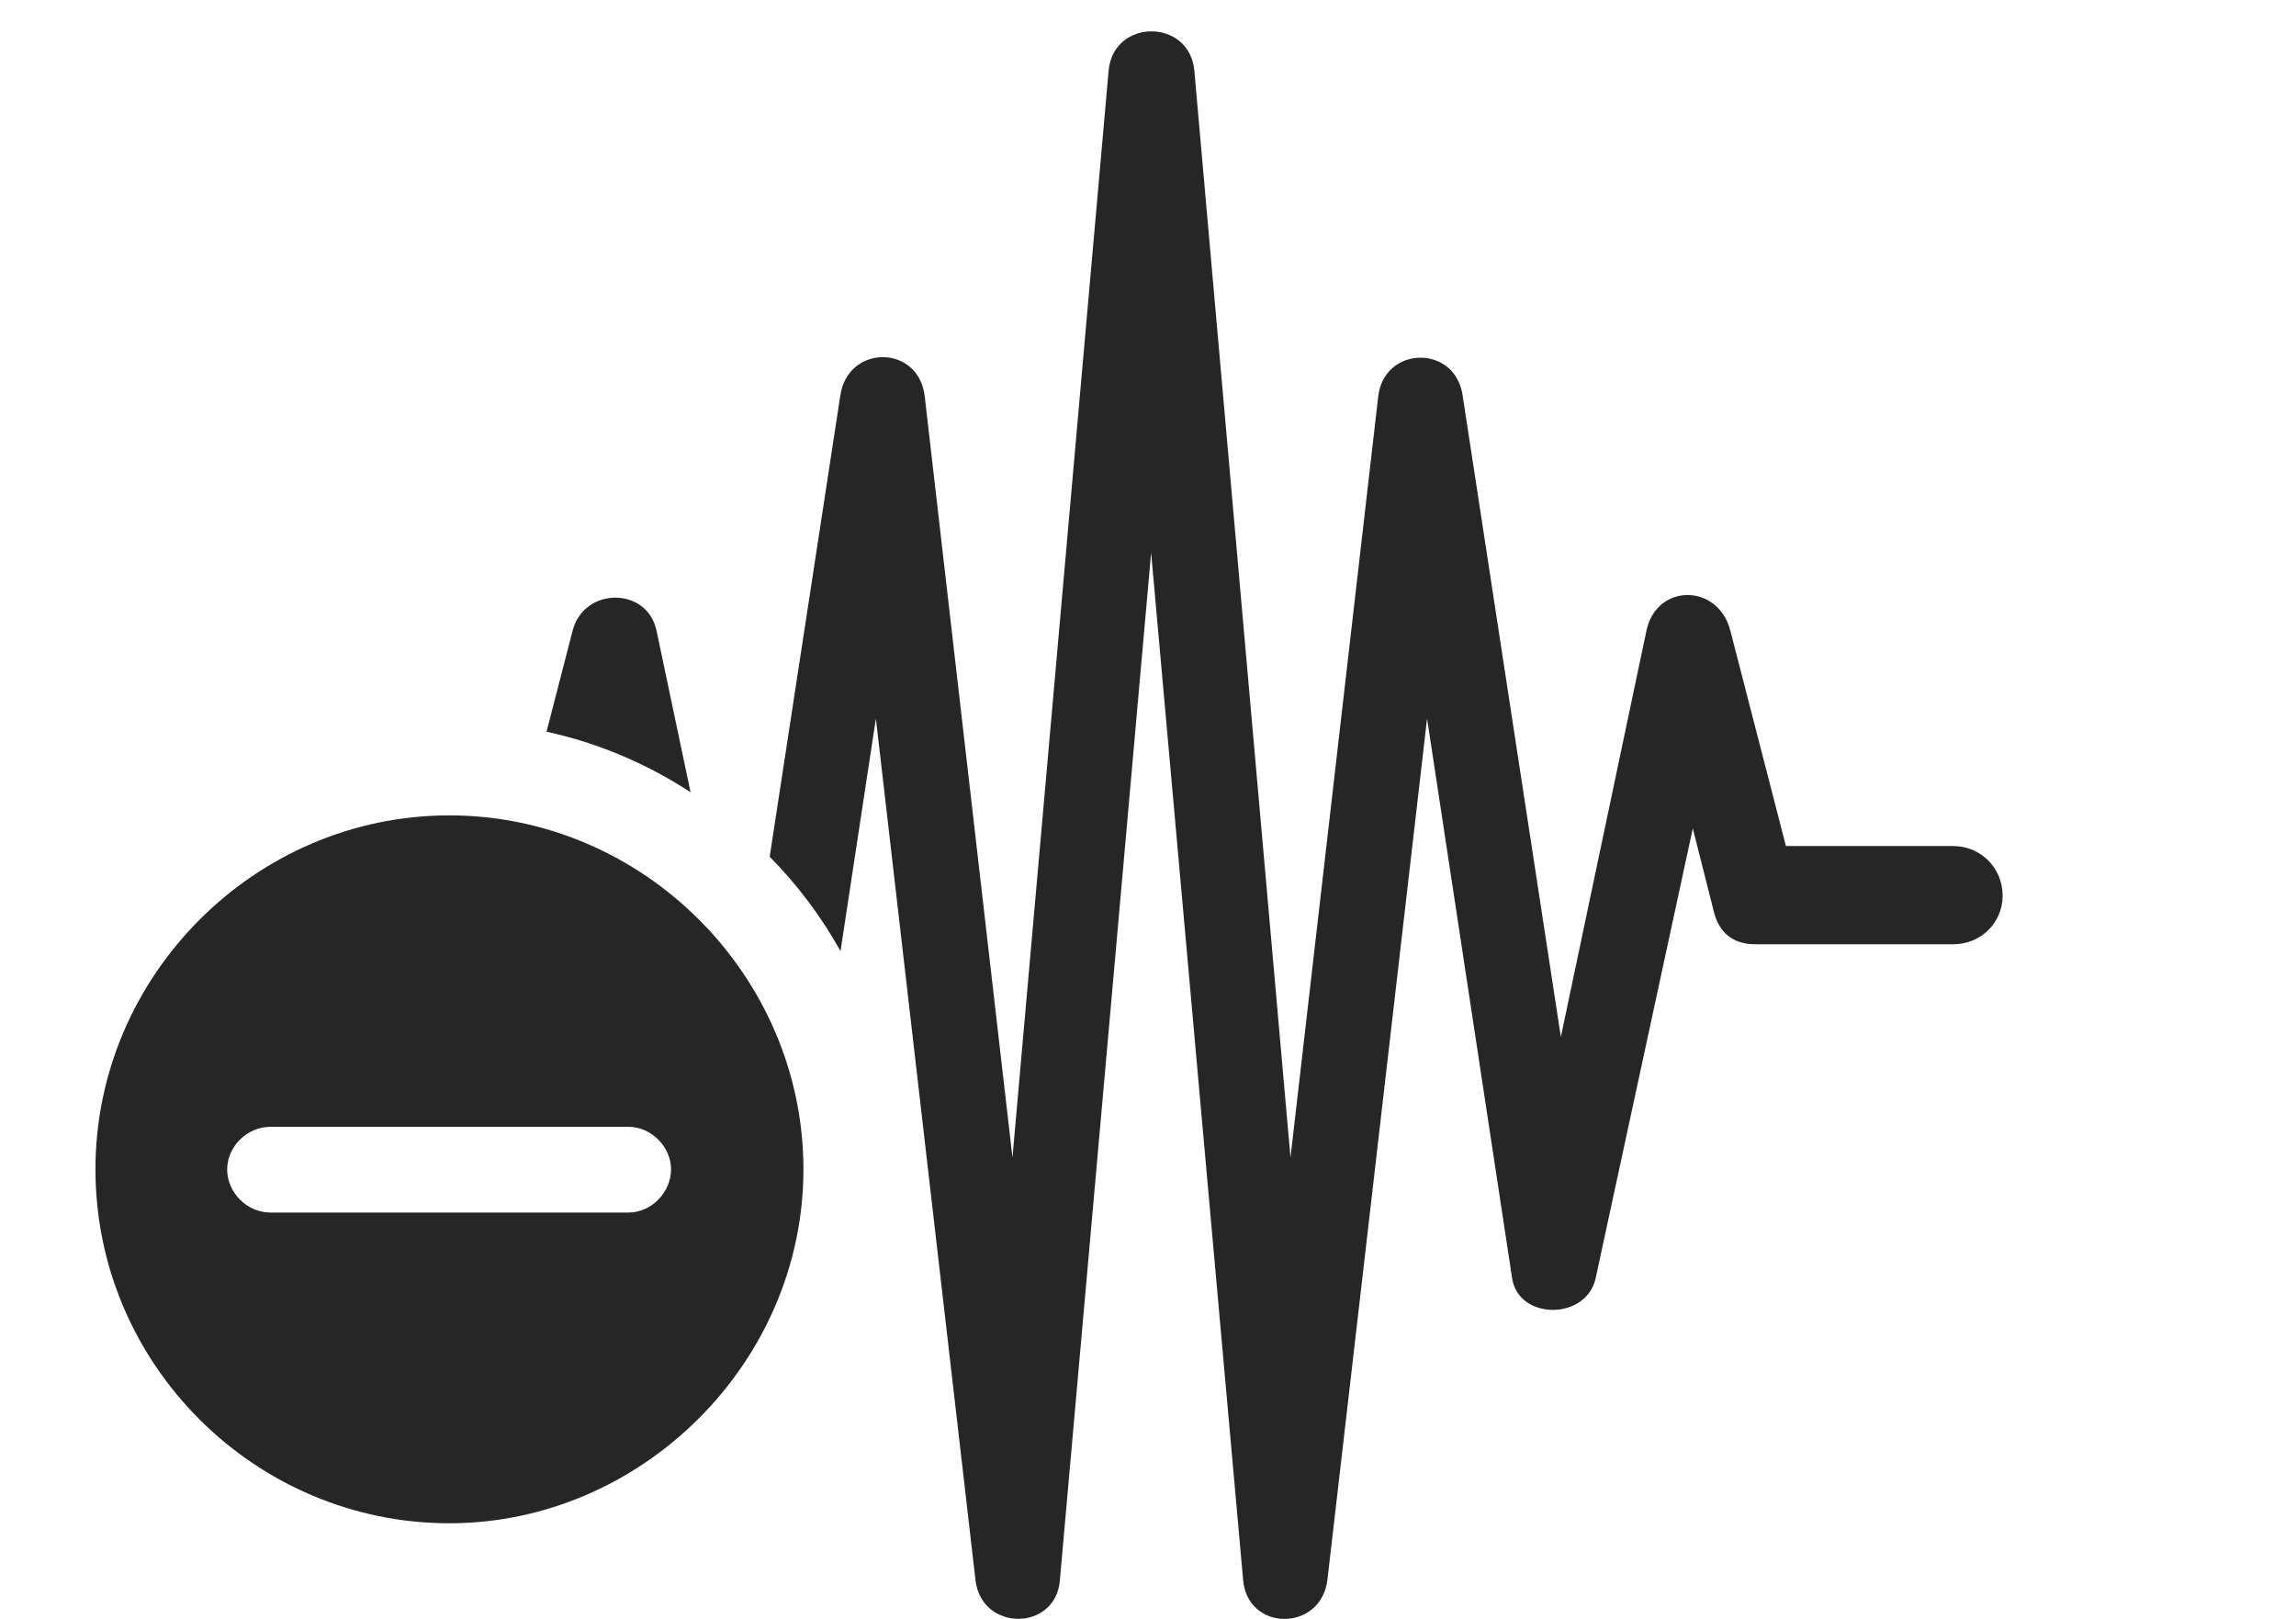 <?xml version="1.0" encoding="UTF-8"?>
<!--Generator: Apple Native CoreSVG 232.5-->
<!DOCTYPE svg
PUBLIC "-//W3C//DTD SVG 1.1//EN"
       "http://www.w3.org/Graphics/SVG/1.1/DTD/svg11.dtd">
<svg version="1.1" xmlns="http://www.w3.org/2000/svg" xmlns:xlink="http://www.w3.org/1999/xlink" width="160.889" height="113.452">
 <g>
  <rect height="113.452" opacity="0" width="160.889" x="0" y="0"/>
  <path d="M83.691 4.944L90.43 81.116L96.582 27.747C97.022 24.231 101.953 24.133 102.49 27.698L109.375 72.668L115.381 44.153C116.113 40.881 120.361 40.881 121.24 44.153L125.146 59.29L136.865 59.29C138.818 59.29 140.332 60.852 140.332 62.756C140.332 64.661 138.818 66.174 136.865 66.174L122.998 66.174C121.68 66.174 120.557 65.588 120.117 63.977L118.621 58.052L111.816 89.563C111.182 92.541 106.396 92.541 105.957 89.563L100 50.354L93.018 110.706C92.578 114.368 87.402 114.368 87.109 110.706L80.664 38.733L74.268 110.754C73.975 114.319 68.799 114.368 68.359 110.754L61.377 50.354L58.897 66.654C57.549 64.227 55.875 62.003 53.935 60.04L58.887 27.698C59.424 24.133 64.356 24.133 64.795 27.747L70.947 81.116L77.686 4.944C78.027 1.282 83.35 1.282 83.691 4.944ZM45.996 44.153L48.391 55.522C45.352 53.53 41.943 52.073 38.298 51.276L40.137 44.153C40.967 41.126 45.312 41.126 45.996 44.153Z" fill="#000000" fill-opacity="0.85"/>
  <path d="M56.299 81.946C56.299 95.52 44.922 106.75 31.494 106.75C17.871 106.75 6.689 95.618 6.689 81.946C6.689 68.372 17.871 57.141 31.494 57.141C45.068 57.141 56.299 68.372 56.299 81.946ZM18.945 78.967C17.285 78.967 15.918 80.383 15.918 81.946C15.918 83.557 17.285 84.973 18.945 84.973L44.043 84.973C45.654 84.973 47.022 83.557 47.022 81.946C47.022 80.383 45.654 78.967 44.043 78.967Z" fill="#000000" fill-opacity="0.85"/>
 </g>
</svg>
